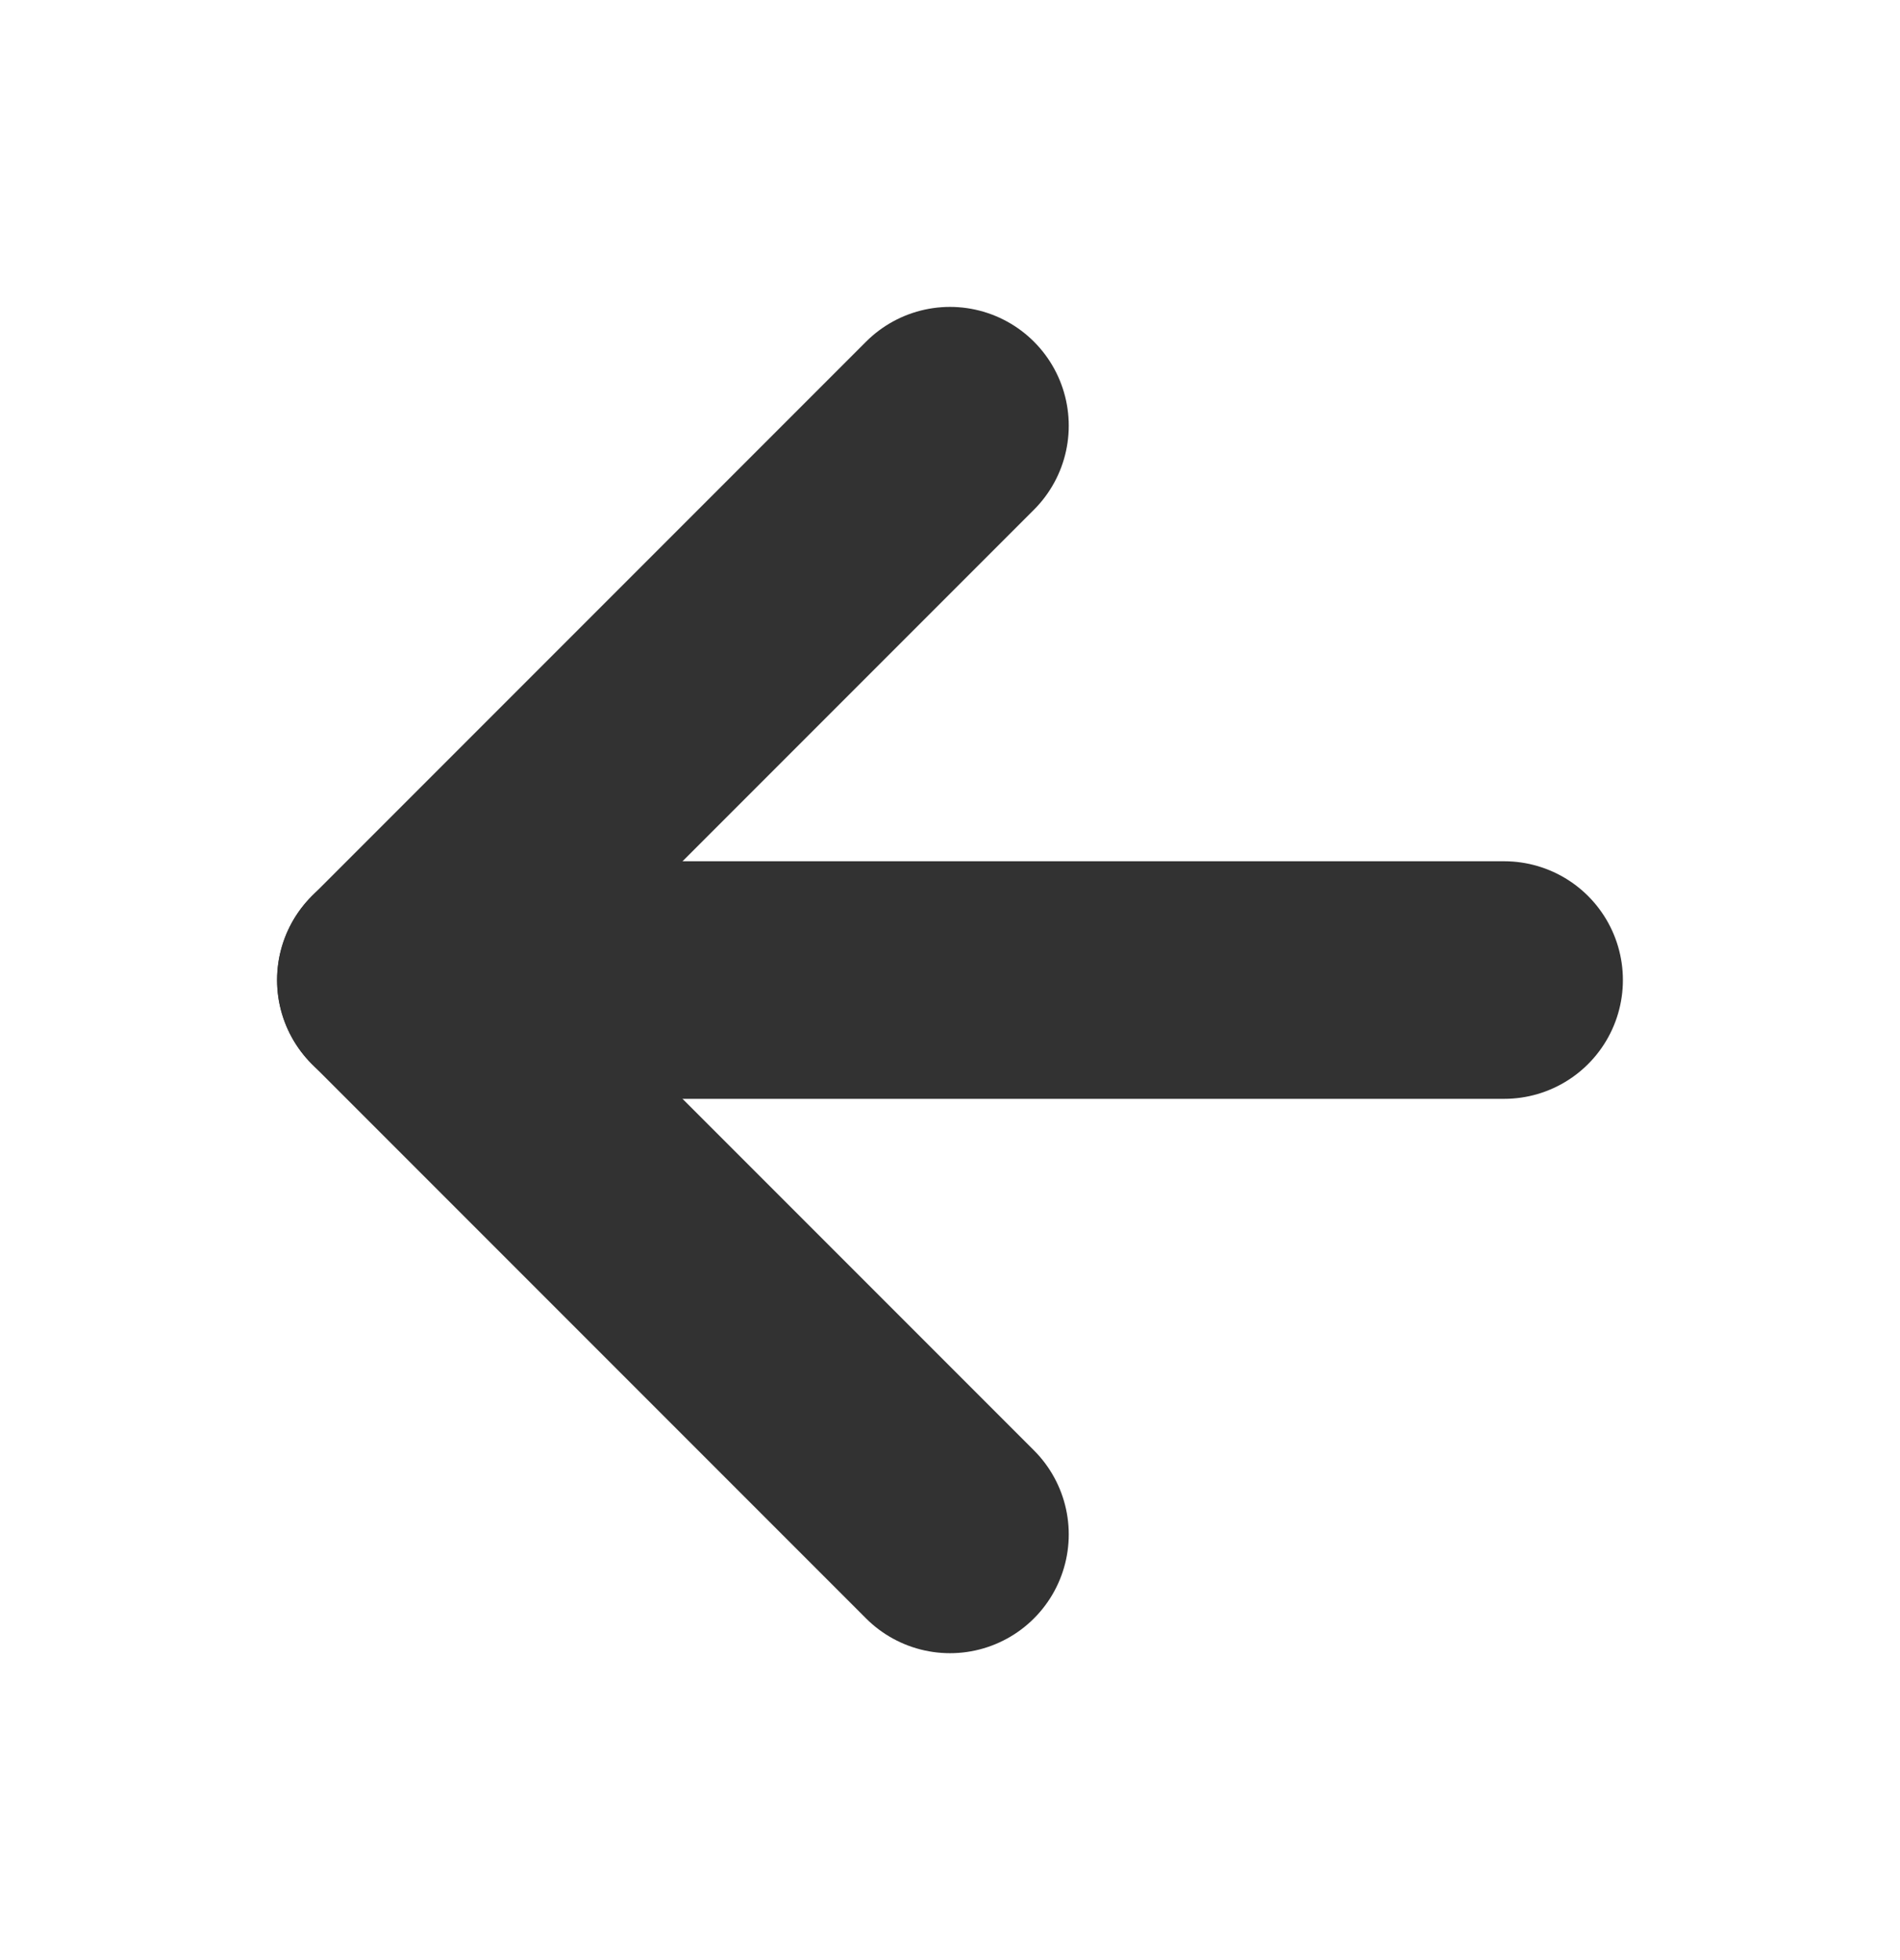 <svg width="32" height="33" viewBox="0 0 32 33" fill="none" xmlns="http://www.w3.org/2000/svg">
<path d="M25.333 16.5H6.666" stroke="#323232" stroke-width="4" stroke-linecap="round" stroke-linejoin="round"/>
<path d="M16 7.167L6.667 16.5L16 25.833" stroke="#323232" stroke-width="4" stroke-linecap="round" stroke-linejoin="round"/>
</svg>
